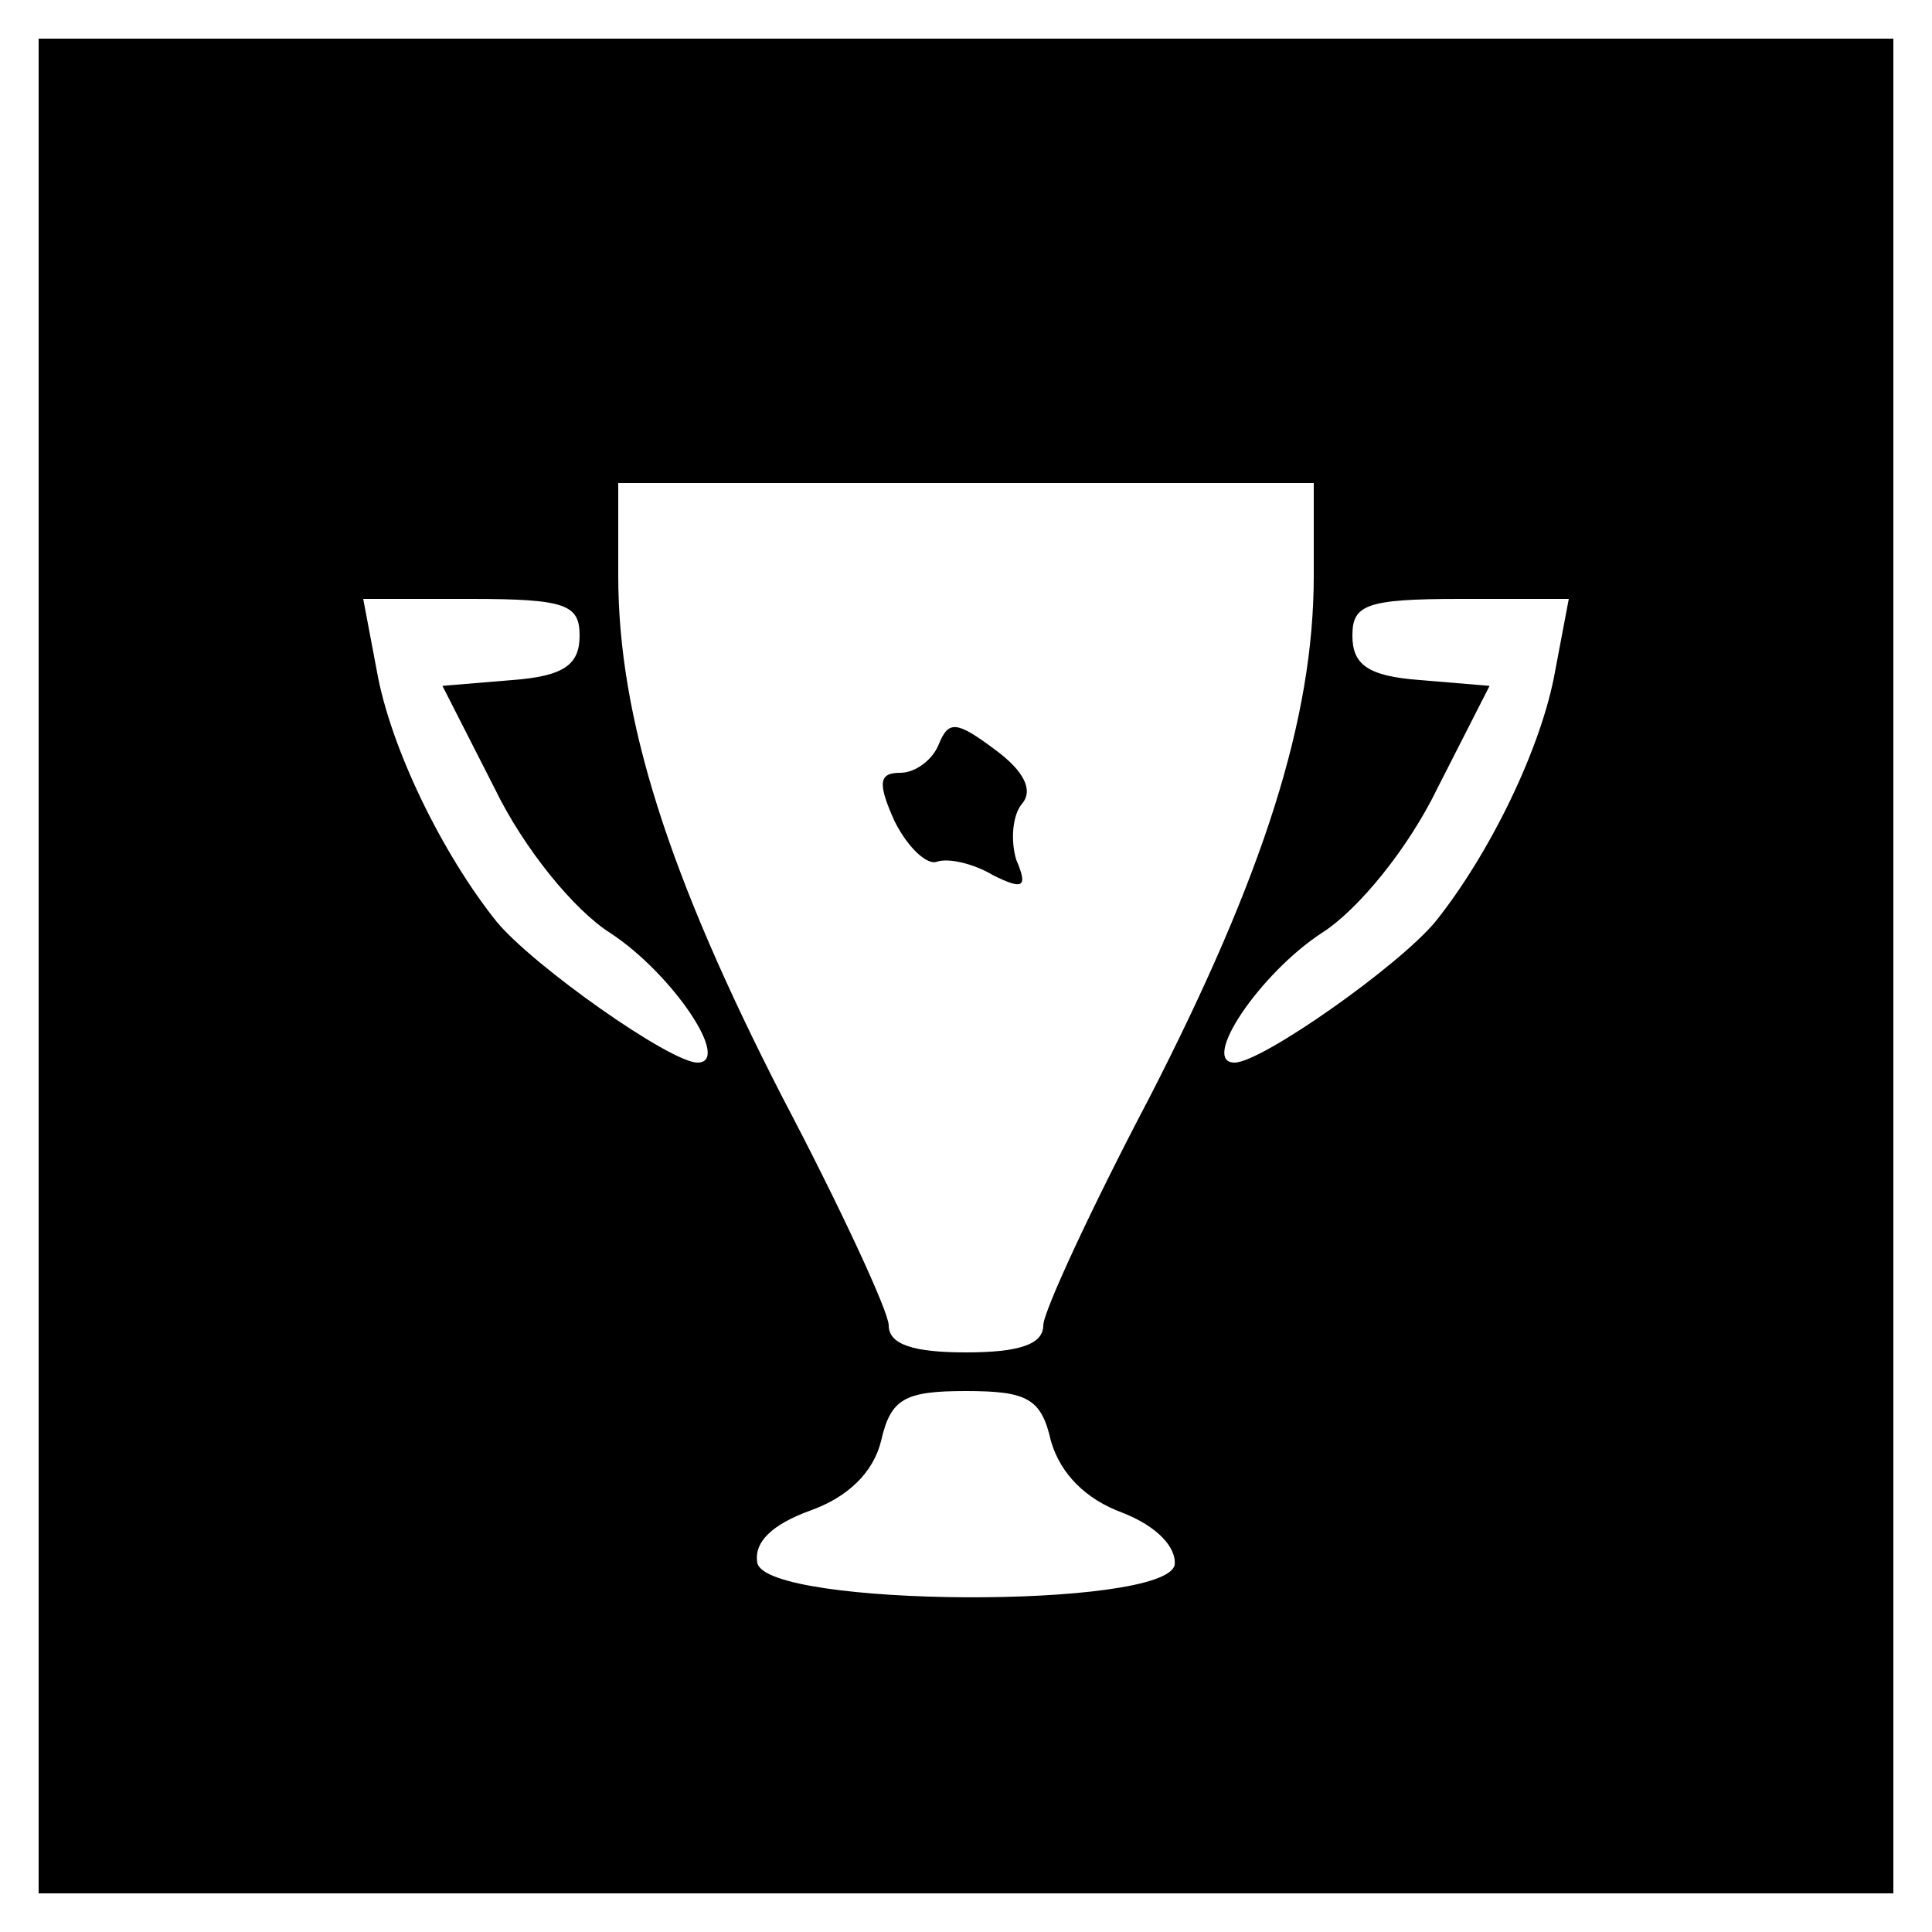 <?xml version="1.0" standalone="no"?>
<!DOCTYPE svg PUBLIC "-//W3C//DTD SVG 20010904//EN"
 "http://www.w3.org/TR/2001/REC-SVG-20010904/DTD/svg10.dtd">
<svg version="1.0" xmlns="http://www.w3.org/2000/svg"
 width="100pt" height="100pt" viewBox="0 0 100 100"
 preserveAspectRatio="xMidYMid meet">

<g transform="translate(0,100) scale(0.1,-0.1)"
fill="#000000" stroke="none">
<path d="M20 500 l0 -480 480 0 480 0 0 480 0 480 -480 0 -480 0 0 -480z m660
202 c0 -74 -26 -155 -85 -270 -30 -57 -55 -111 -55 -118 0 -10 -13 -14 -40
-14 -27 0 -40 4 -40 14 0 7 -25 61 -55 118 -59 115 -85 196 -85 270 l0 48 180
0 180 0 0 -48z m-380 -31 c0 -15 -8 -21 -35 -23 l-36 -3 27 -53 c15 -31 41
-63 60 -75 32 -21 63 -67 45 -67 -14 0 -85 50 -104 73 -28 35 -55 90 -62 130
l-7 37 56 0 c49 0 56 -3 56 -19z m505 -18 c-7 -40 -34 -95 -62 -130 -19 -23
-90 -73 -104 -73 -18 0 13 46 45 67 19 12 45 44 60 75 l27 53 -36 3 c-27 2
-35 8 -35 23 0 16 7 19 56 19 l56 0 -7 -37z m-261 -399 c5 -17 18 -30 37 -37
18 -7 28 -18 27 -27 -5 -23 -211 -22 -216 1 -2 11 8 20 27 27 20 7 33 20 37
36 5 22 12 26 44 26 32 0 39 -4 44 -26z"/>
<path d="M486 615 c-3 -8 -12 -15 -20 -15 -11 0 -12 -5 -3 -25 7 -14 17 -23
22 -21 6 2 19 -1 29 -7 16 -8 18 -6 12 8 -3 10 -2 23 3 29 6 7 1 17 -14 28
-20 15 -24 15 -29 3z"/>
</g>
</svg>
